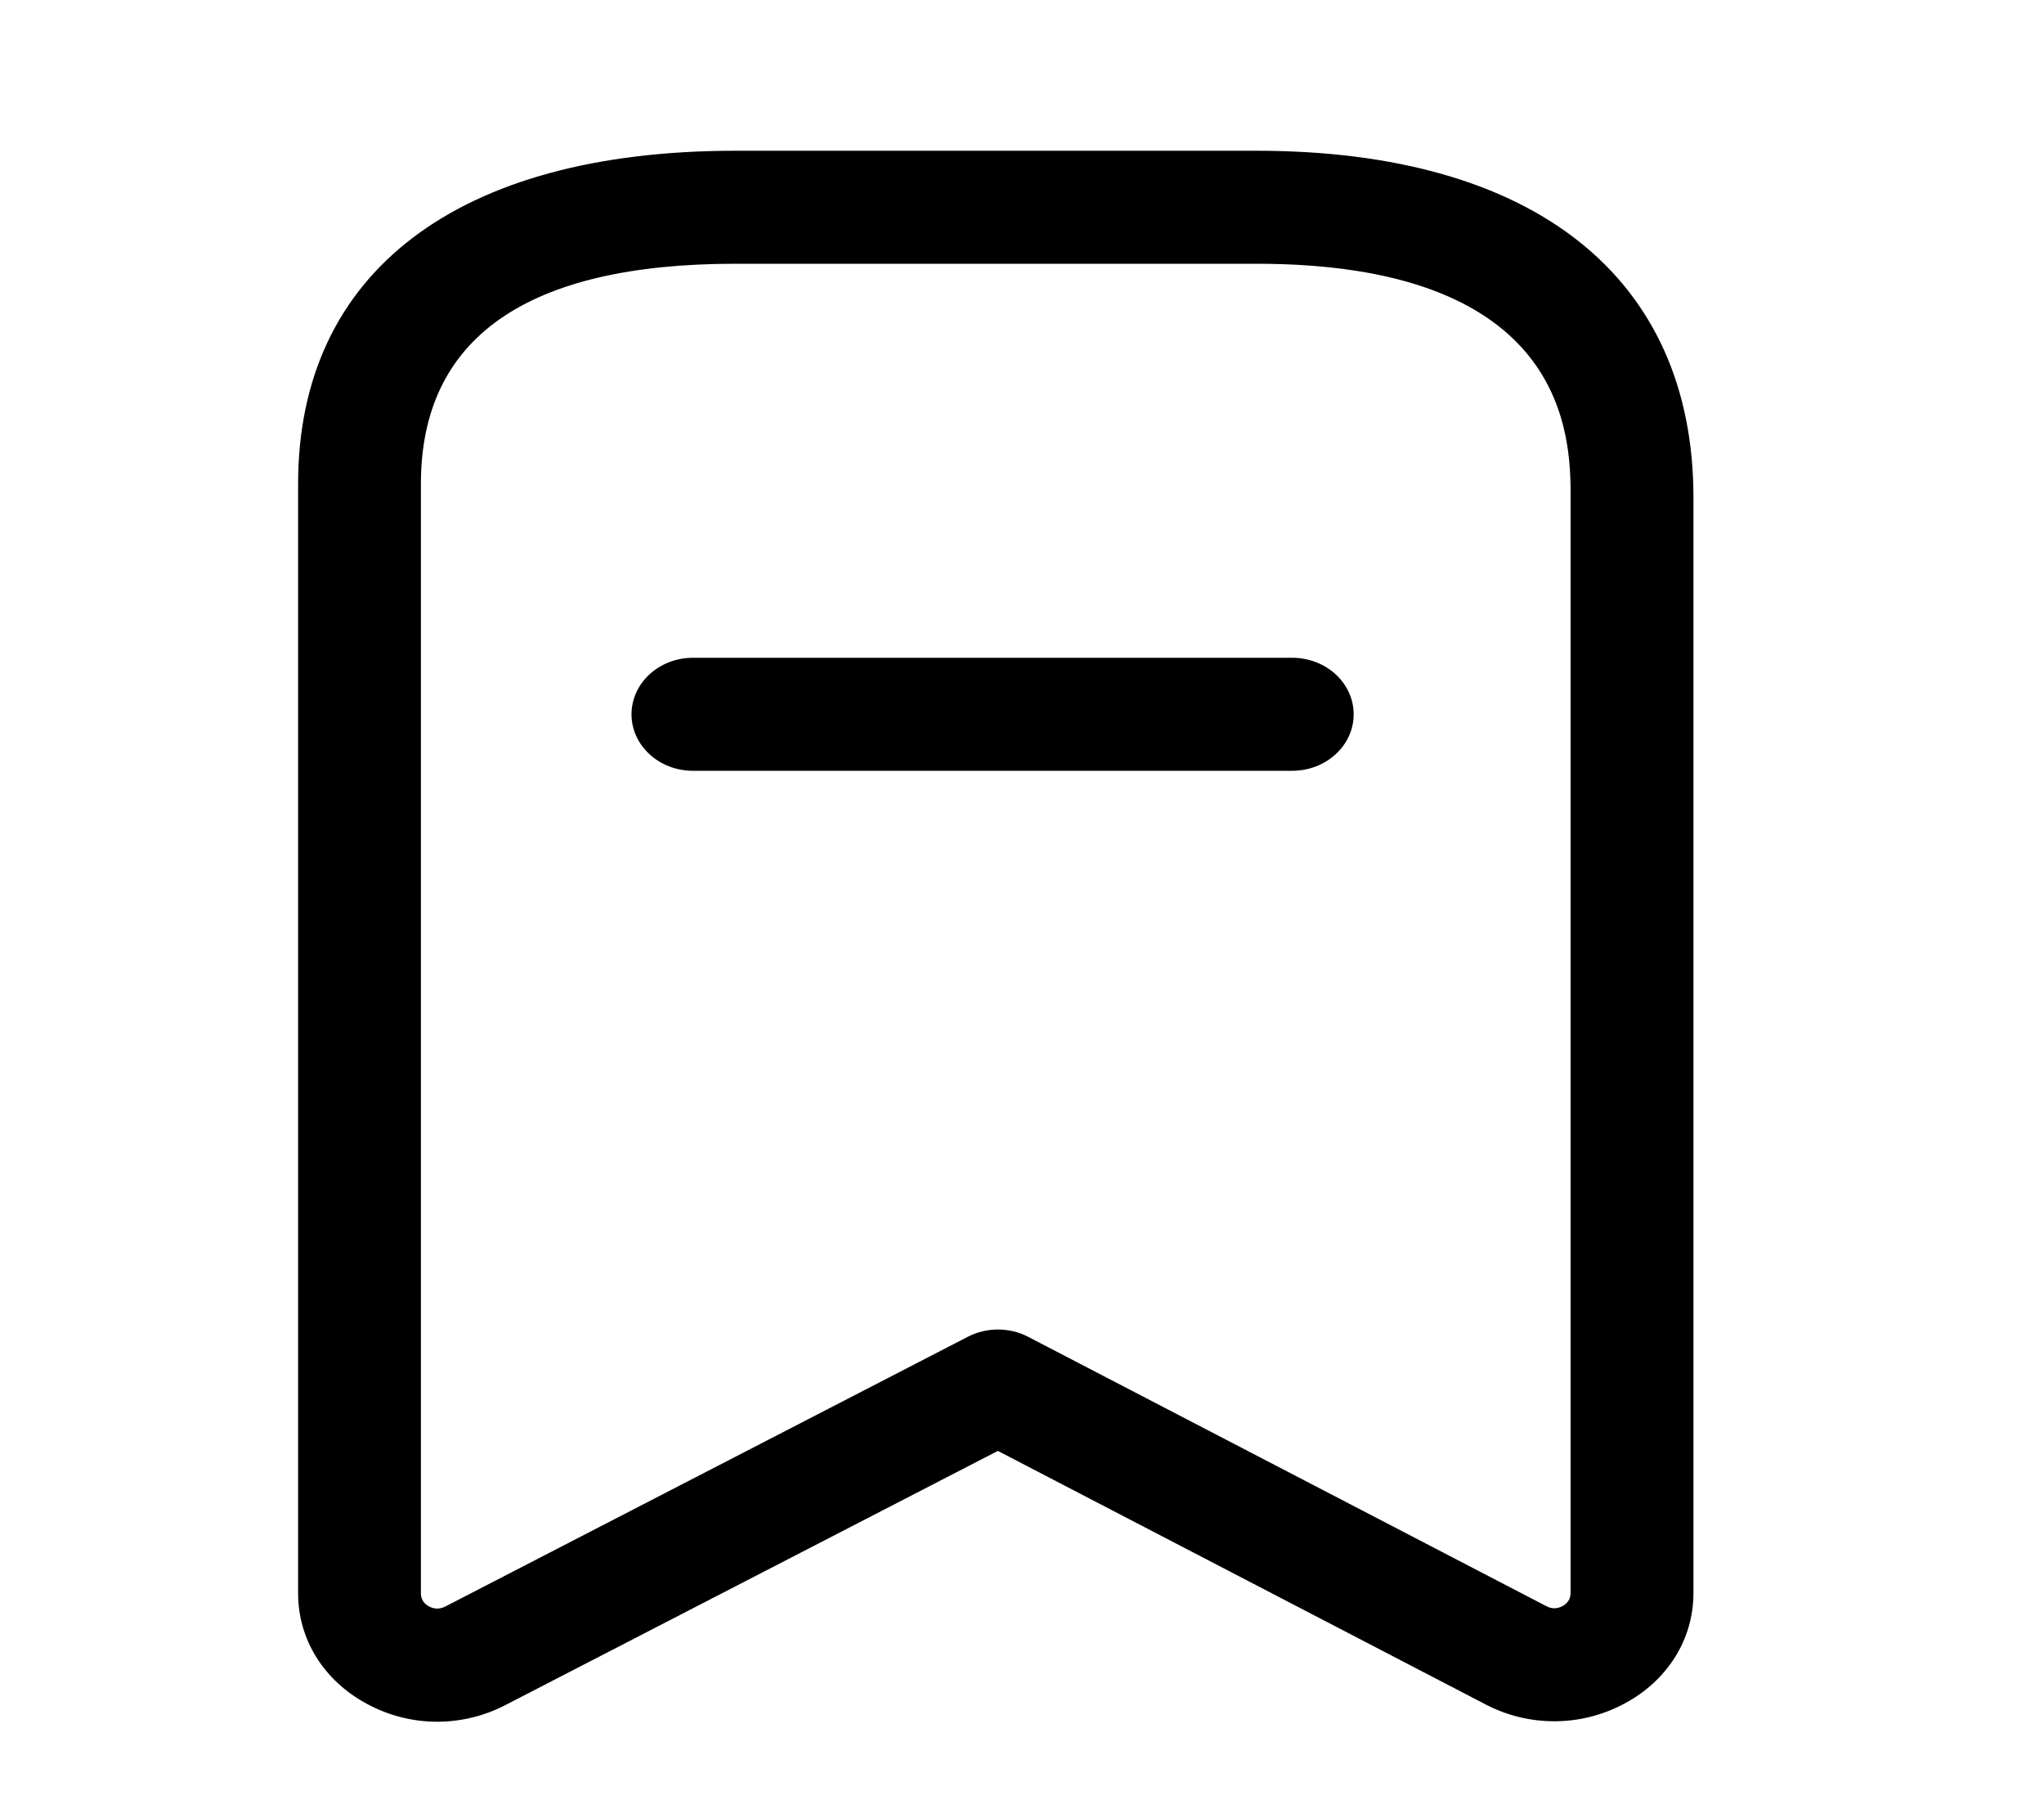 <svg width="26" height="23" viewBox="0 0 26 23" fill="none" xmlns="http://www.w3.org/2000/svg">
<path fill-rule="evenodd" clip-rule="evenodd" d="M15.98 1.917C19.514 1.917 21.541 3.526 21.541 6.329V20.259C21.541 20.844 21.214 21.37 20.664 21.664C20.116 21.959 19.455 21.965 18.901 21.677L12.693 18.451L6.427 21.684C6.156 21.824 5.859 21.895 5.561 21.895C5.254 21.895 4.947 21.819 4.668 21.668C4.119 21.374 3.792 20.848 3.792 20.264V6.153C3.792 3.461 5.82 1.917 9.356 1.917H15.98ZM15.98 3.354H9.356C6.701 3.354 5.354 4.295 5.354 6.153V20.264C5.354 20.354 5.41 20.403 5.457 20.428C5.504 20.455 5.578 20.474 5.664 20.43L12.312 16.999C12.549 16.877 12.84 16.876 13.078 17L19.669 20.425C19.755 20.471 19.829 20.45 19.876 20.424C19.923 20.398 19.978 20.349 19.978 20.259L19.978 6.22C19.97 5.395 19.796 3.354 15.98 3.354ZM16.437 8.365C16.869 8.365 17.219 8.687 17.219 9.084C17.219 9.48 16.869 9.802 16.437 9.802H8.814C8.383 9.802 8.033 9.48 8.033 9.084C8.033 8.687 8.383 8.365 8.814 8.365H16.437Z" fill="black"/>
</svg>
